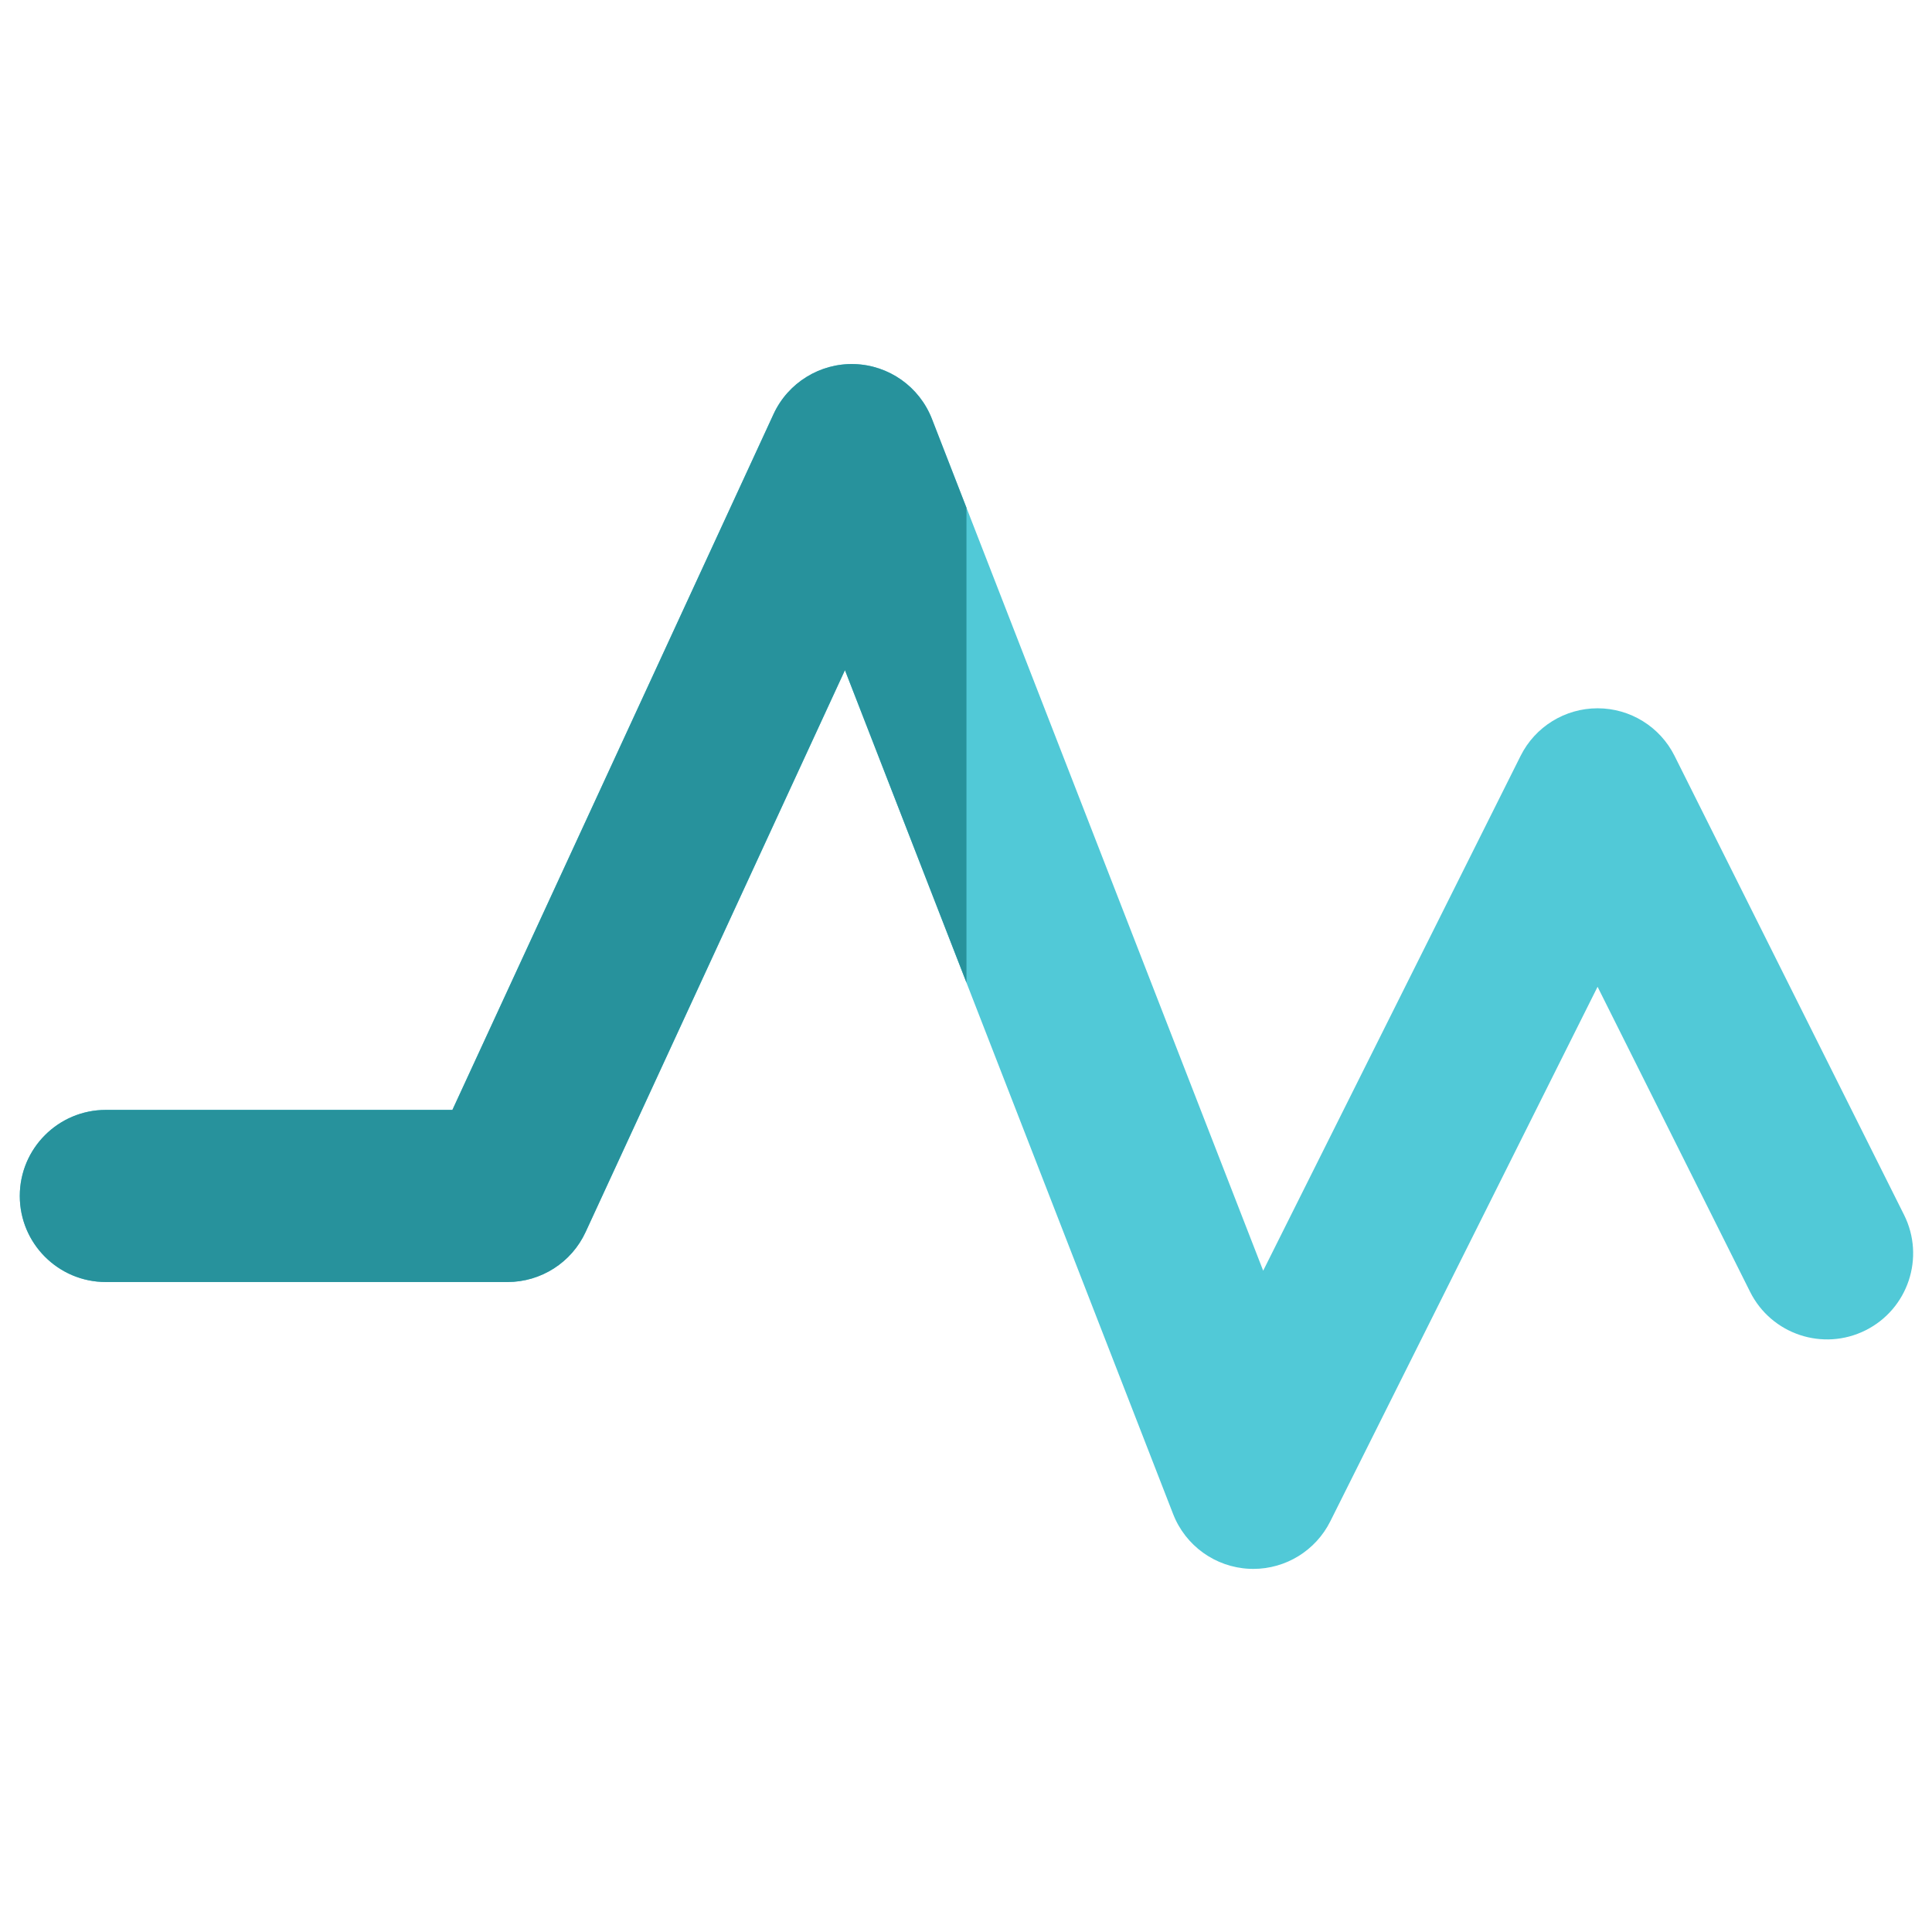 <?xml version="1.0" ?>
<svg xmlns="http://www.w3.org/2000/svg" viewBox="0 0 512 512" xml:space="preserve" class="">
	<g>
		<g transform="matrix(0.98 1.19956e-16 -1.19956e-16 0.98 5.245 5.245)">
			<path style="fill:#51C9D7" d="M509.538,323.166l-62.06-124.12c-3.941-7.885-11.999-12.864-20.815-12.864  c-8.816,0-16.874,4.98-20.815,12.864L336.235,338.27l-80.234-206.319l-9.342-24.022c-3.385-8.702-11.642-14.541-20.976-14.826  c-9.267-0.285-17.932,5.03-21.845,13.509l-86.851,188.175H23.273C10.42,294.788,0,305.208,0,318.06  c0,12.853,10.42,23.272,23.273,23.272h108.605c9.078,0,17.327-5.278,21.13-13.52l70.129-151.946l32.862,84.506l55.882,143.698  c3.336,8.58,11.416,14.386,20.612,14.812c0.362,0.017,0.723,0.025,1.083,0.025c8.78,0,16.857-4.956,20.81-12.865l72.277-144.55  l41.245,82.489c5.747,11.497,19.726,16.157,31.222,10.408C510.627,348.642,515.286,334.663,509.538,323.166z" data-original="#51C9D7" class="" data-old_color="#51c9d7"/>
			<path style="fill:#27929C" d="M246.659,107.929c-3.385-8.702-11.642-14.541-20.976-14.826c-9.267-0.285-17.932,5.03-21.845,13.509  l-86.851,188.175H23.273C10.42,294.788,0,305.208,0,318.06c0,12.853,10.42,23.272,23.273,23.272h108.605  c9.078,0,17.327-5.278,21.13-13.52l70.129-151.946l32.862,84.506V131.951L246.659,107.929z" data-original="#27929C" class="active-path" data-old_color="#27929c"/>
		</g>
	</g>
</svg>